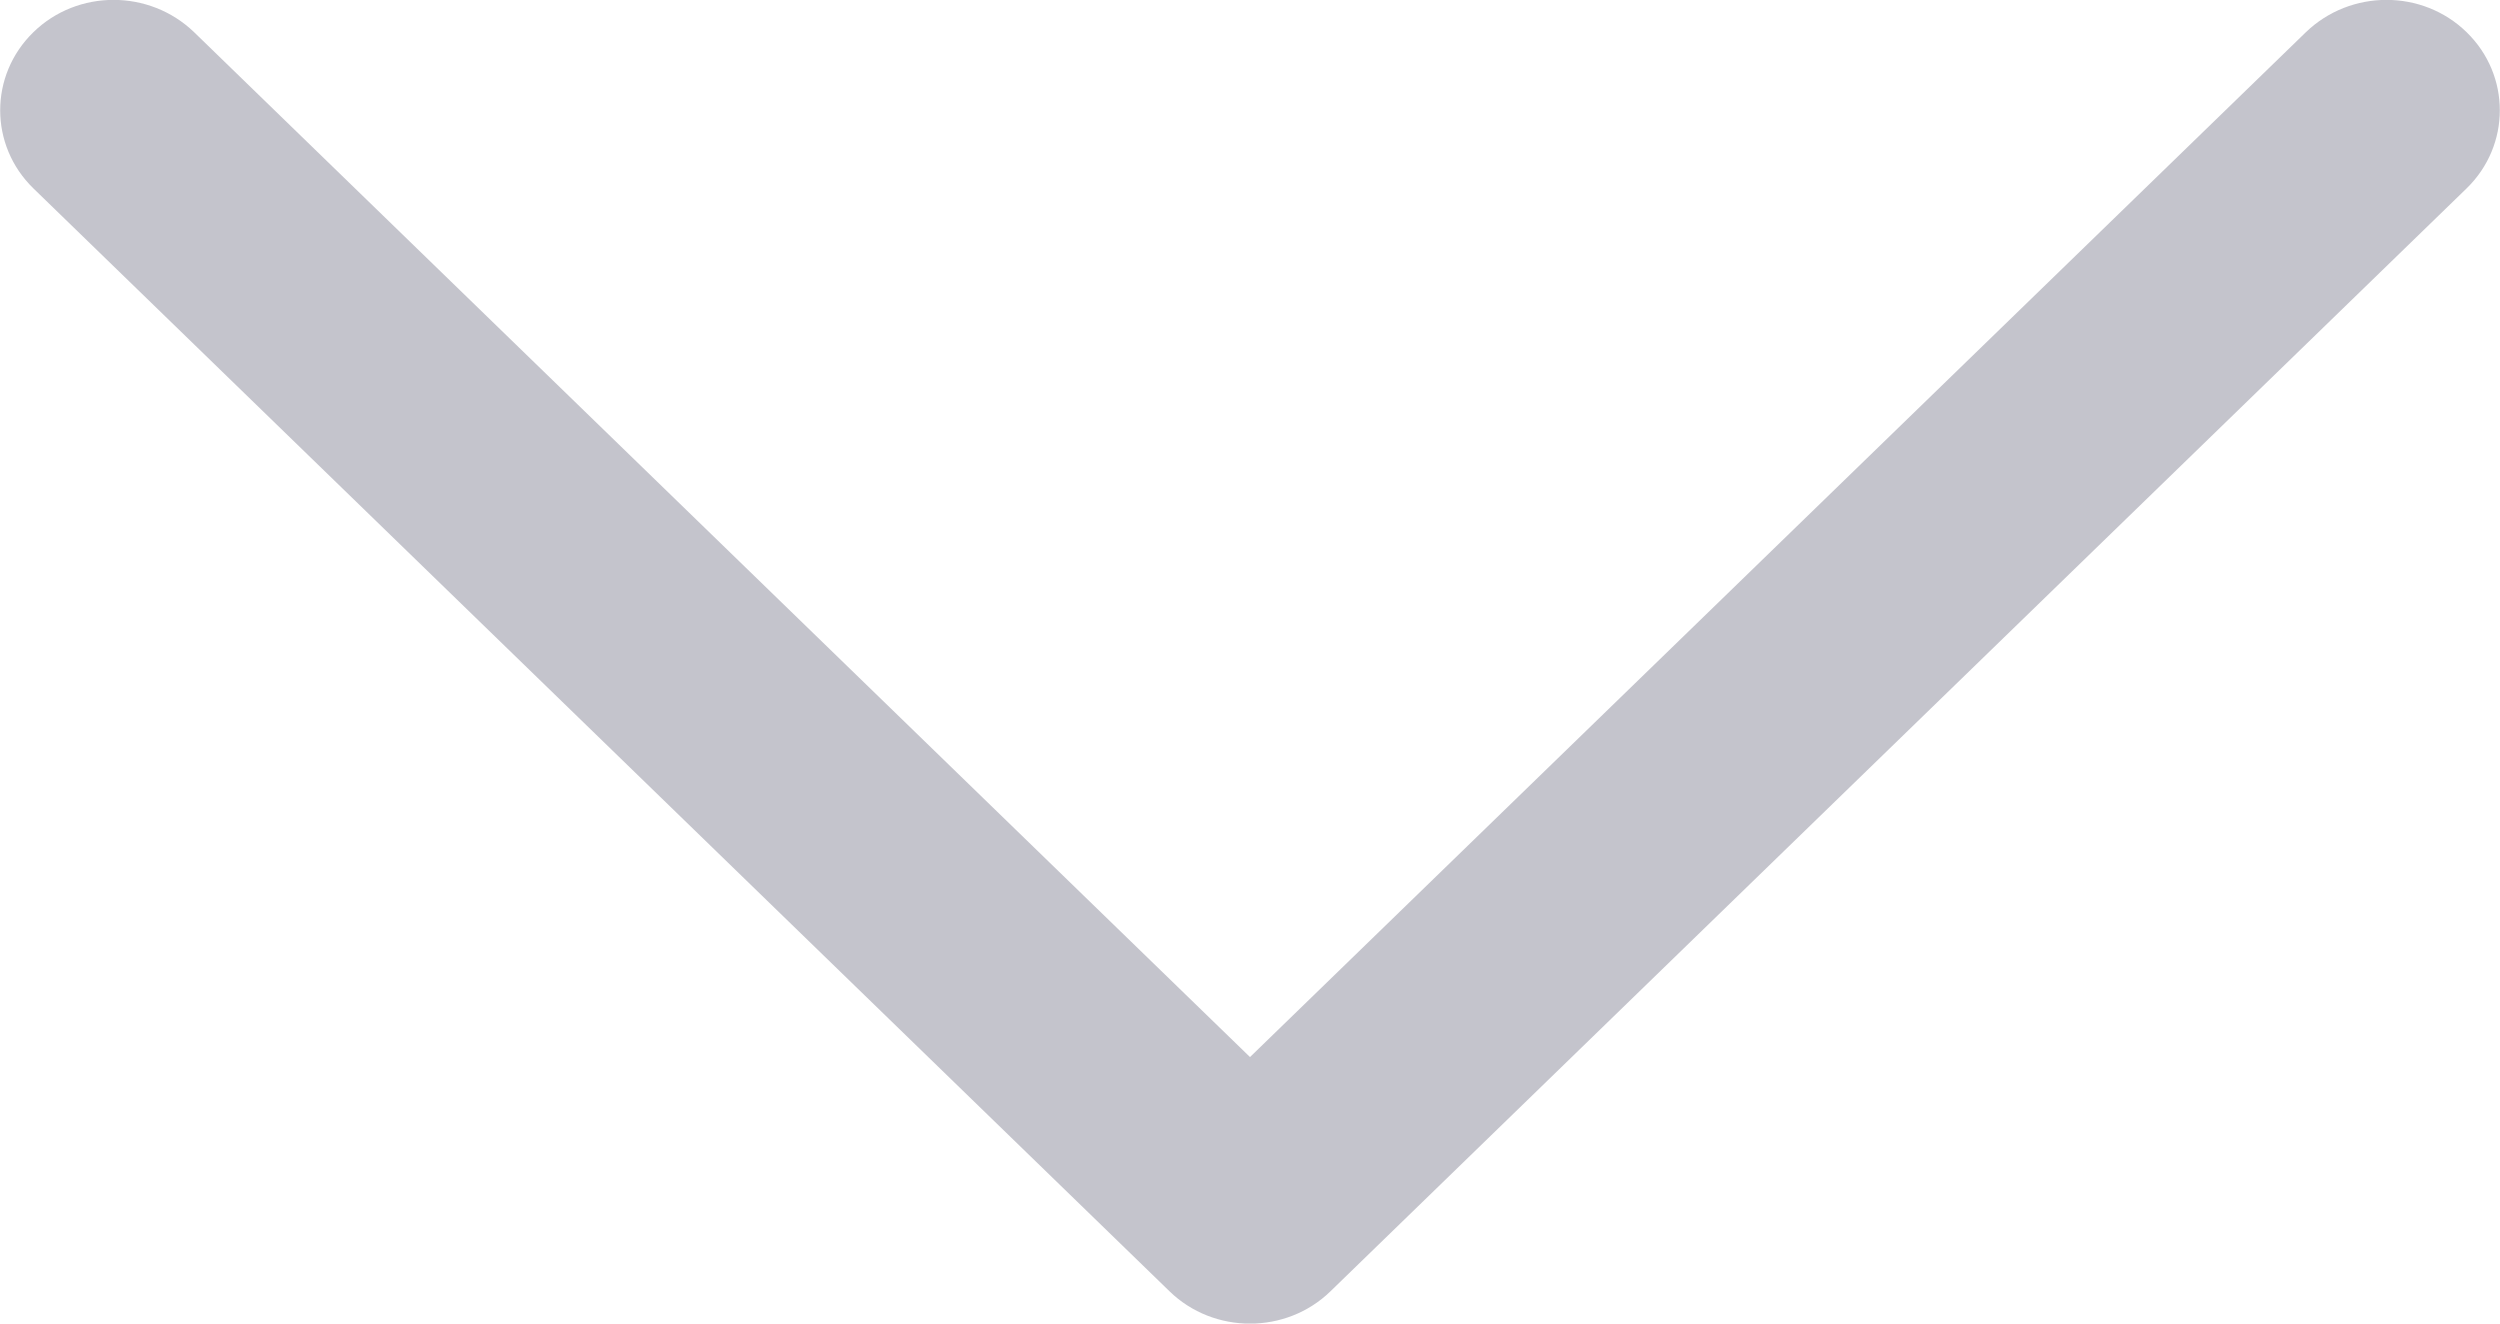<?xml version="1.0" encoding="UTF-8"?>
<svg xmlns="http://www.w3.org/2000/svg" xmlns:xlink="http://www.w3.org/1999/xlink" width="17px" height="9px" viewBox="0 0 17 9" version="1.1">
<g id="surface1">
<path style=" stroke:none;fill-rule:evenodd;fill:rgb(76.863%,76.863%,80%);fill-opacity:1;" d="M 16.773 0.219 C 17.074 0.512 17.074 0.988 16.773 1.281 L 9.047 8.781 C 8.746 9.074 8.254 9.074 7.953 8.781 L 0.227 1.281 C -0.074 0.988 -0.074 0.512 0.227 0.219 C 0.527 -0.074 1.016 -0.074 1.32 0.219 L 8.5 7.188 L 15.68 0.219 C 15.984 -0.074 16.473 -0.074 16.773 0.219 Z M 16.773 0.219 "/>
</g>
</svg>
